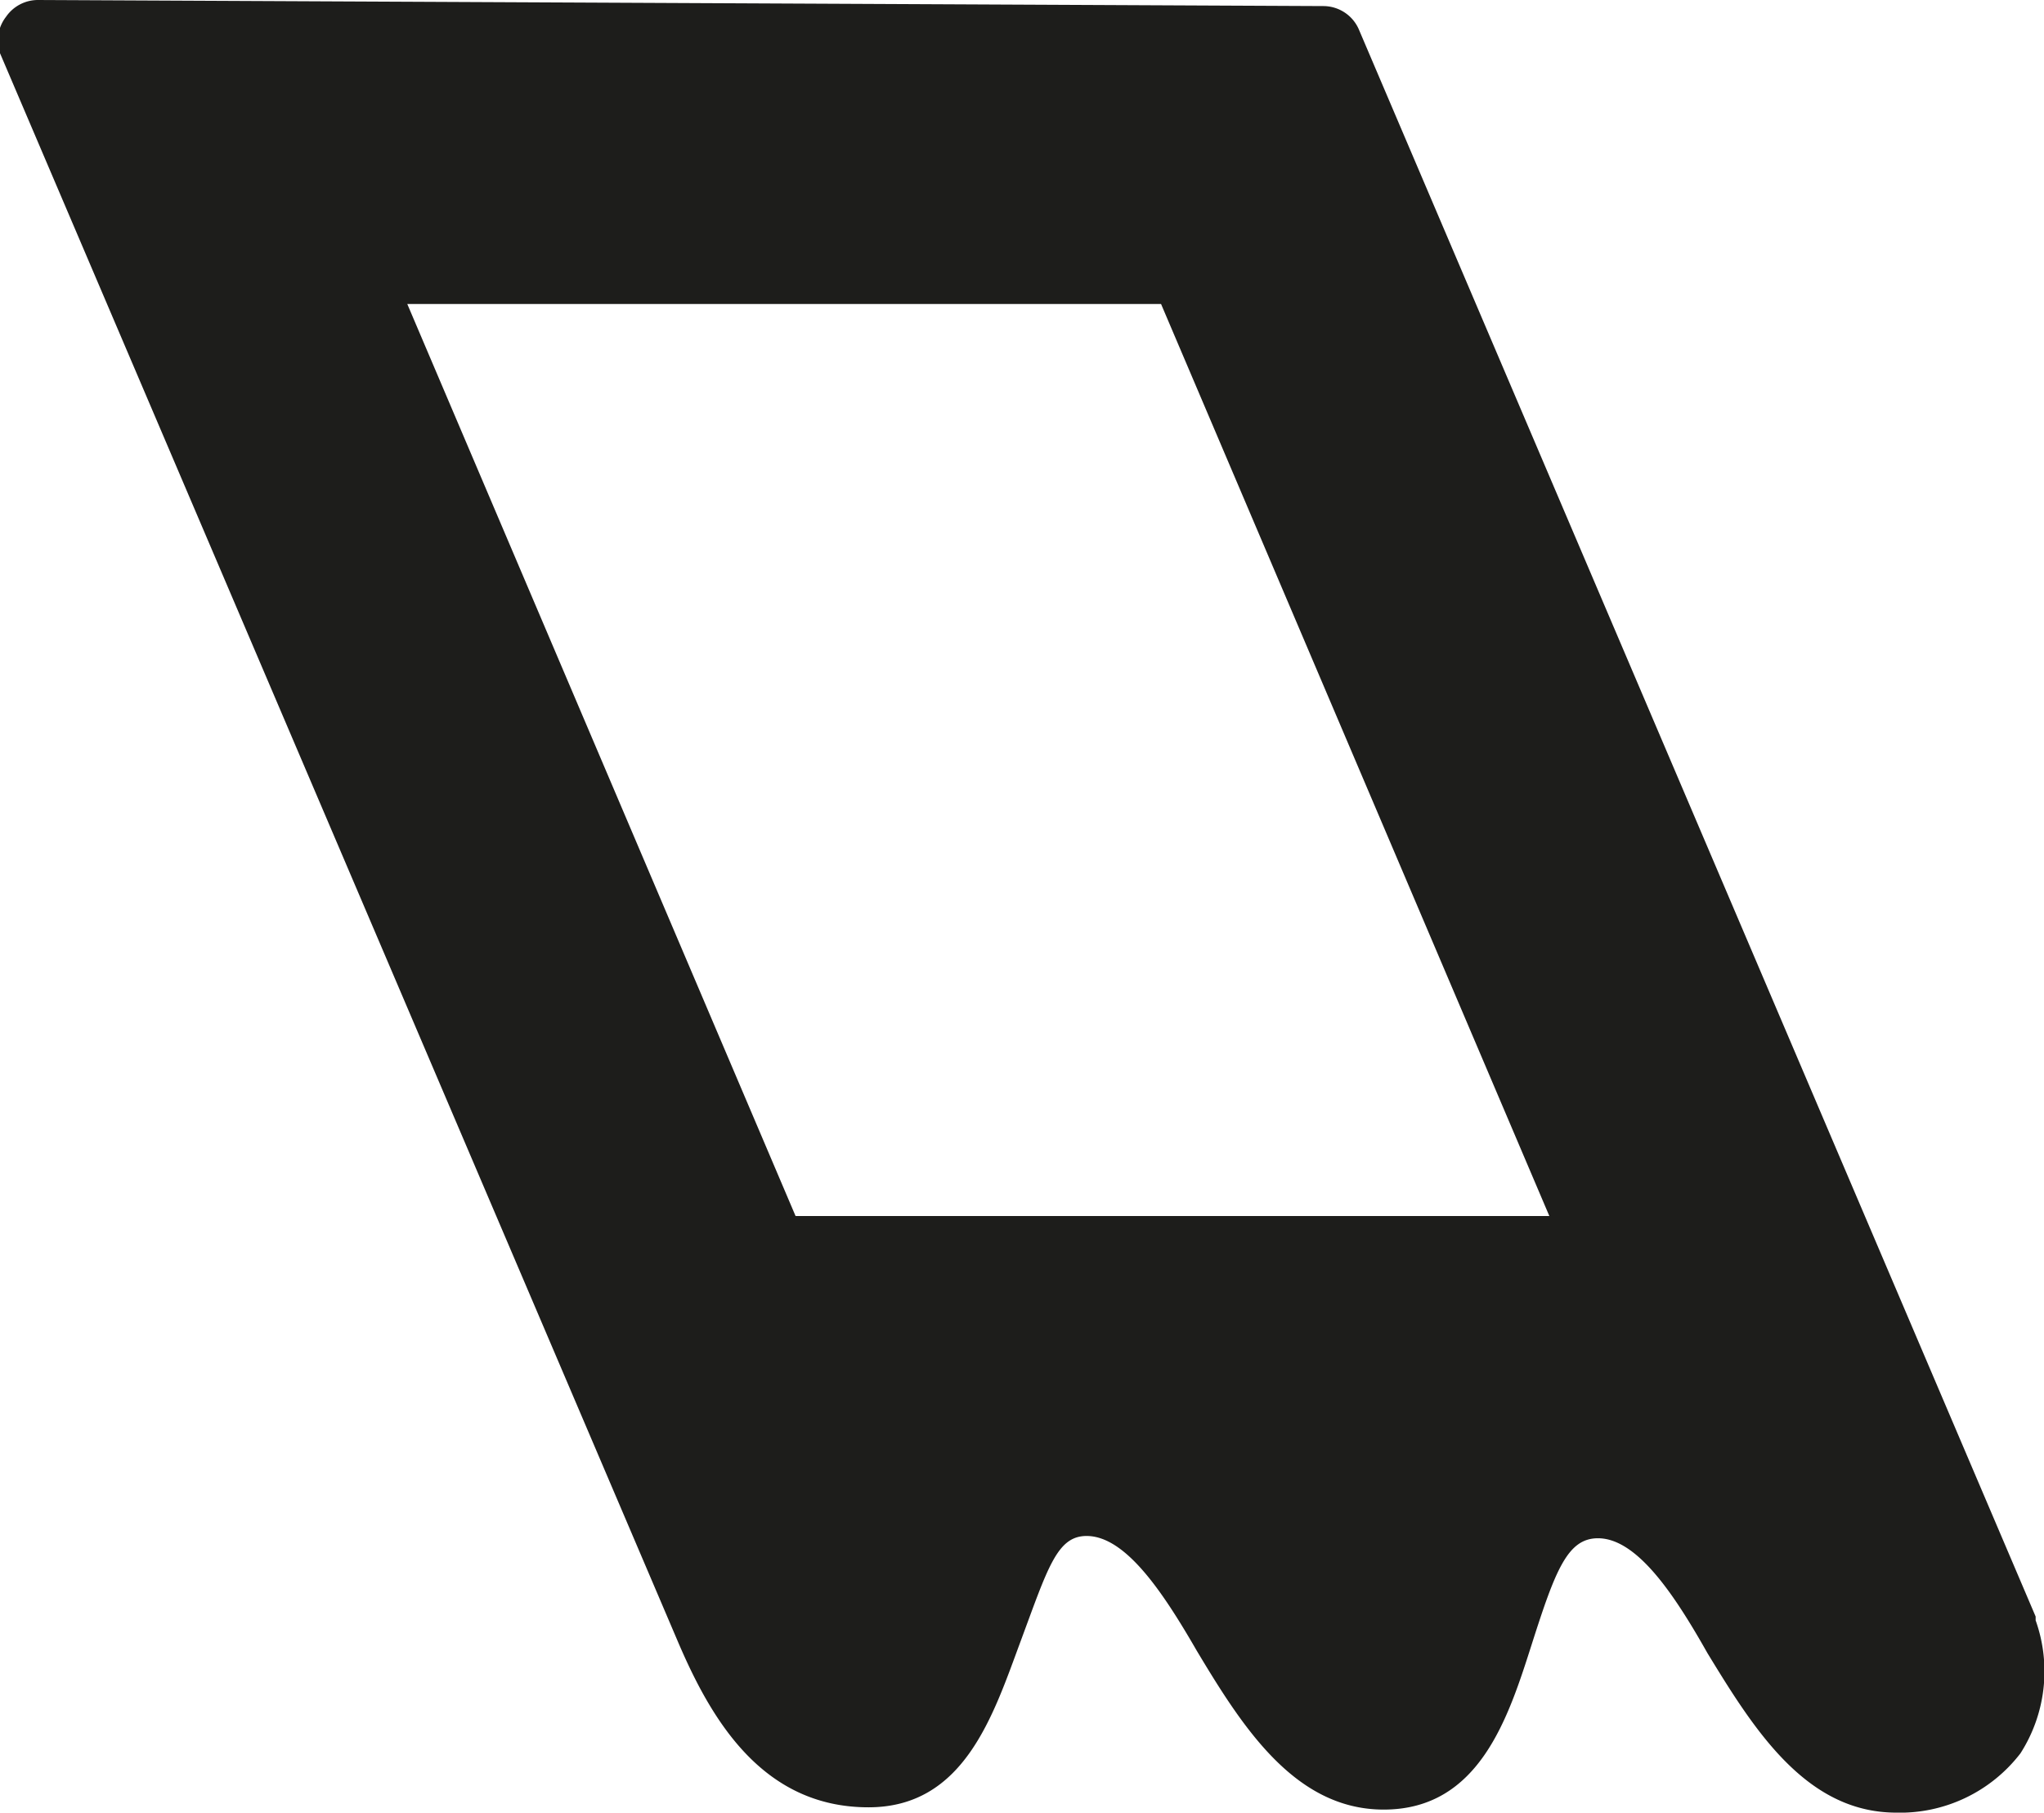 <svg xmlns="http://www.w3.org/2000/svg" viewBox="0 0 26.9 23.85"><defs><style>.cls-1{fill:#1d1d1b;}</style></defs><title>pictos-export-02-s</title><g id="Calque_1" data-name="Calque 1"><path class="cls-1" d="M26.79,21.32s0,0,0-.05L17.88.38a.51.51,0,0,0-.46-.3L.5,0h0A.51.51,0,0,0,.08.22.51.51,0,0,0,0,.7L8.93,21.62c.43,1,1.1,2.16,2.5,2.16h0c1.26,0,1.64-1.21,2-2.18s.48-1.39.87-1.39h0c.51,0,1,.73,1.45,1.51.6,1,1.29,2.09,2.46,2.09h0c1.26,0,1.64-1.21,1.95-2.18s.47-1.39.87-1.39h0c.51,0,1,.73,1.44,1.51.61,1,1.29,2.09,2.47,2.1h0a2,2,0,0,0,1.65-.78A2,2,0,0,0,26.79,21.32ZM10.47,16,5.36,4l9.92,0,5.11,12Z"/></g></svg>